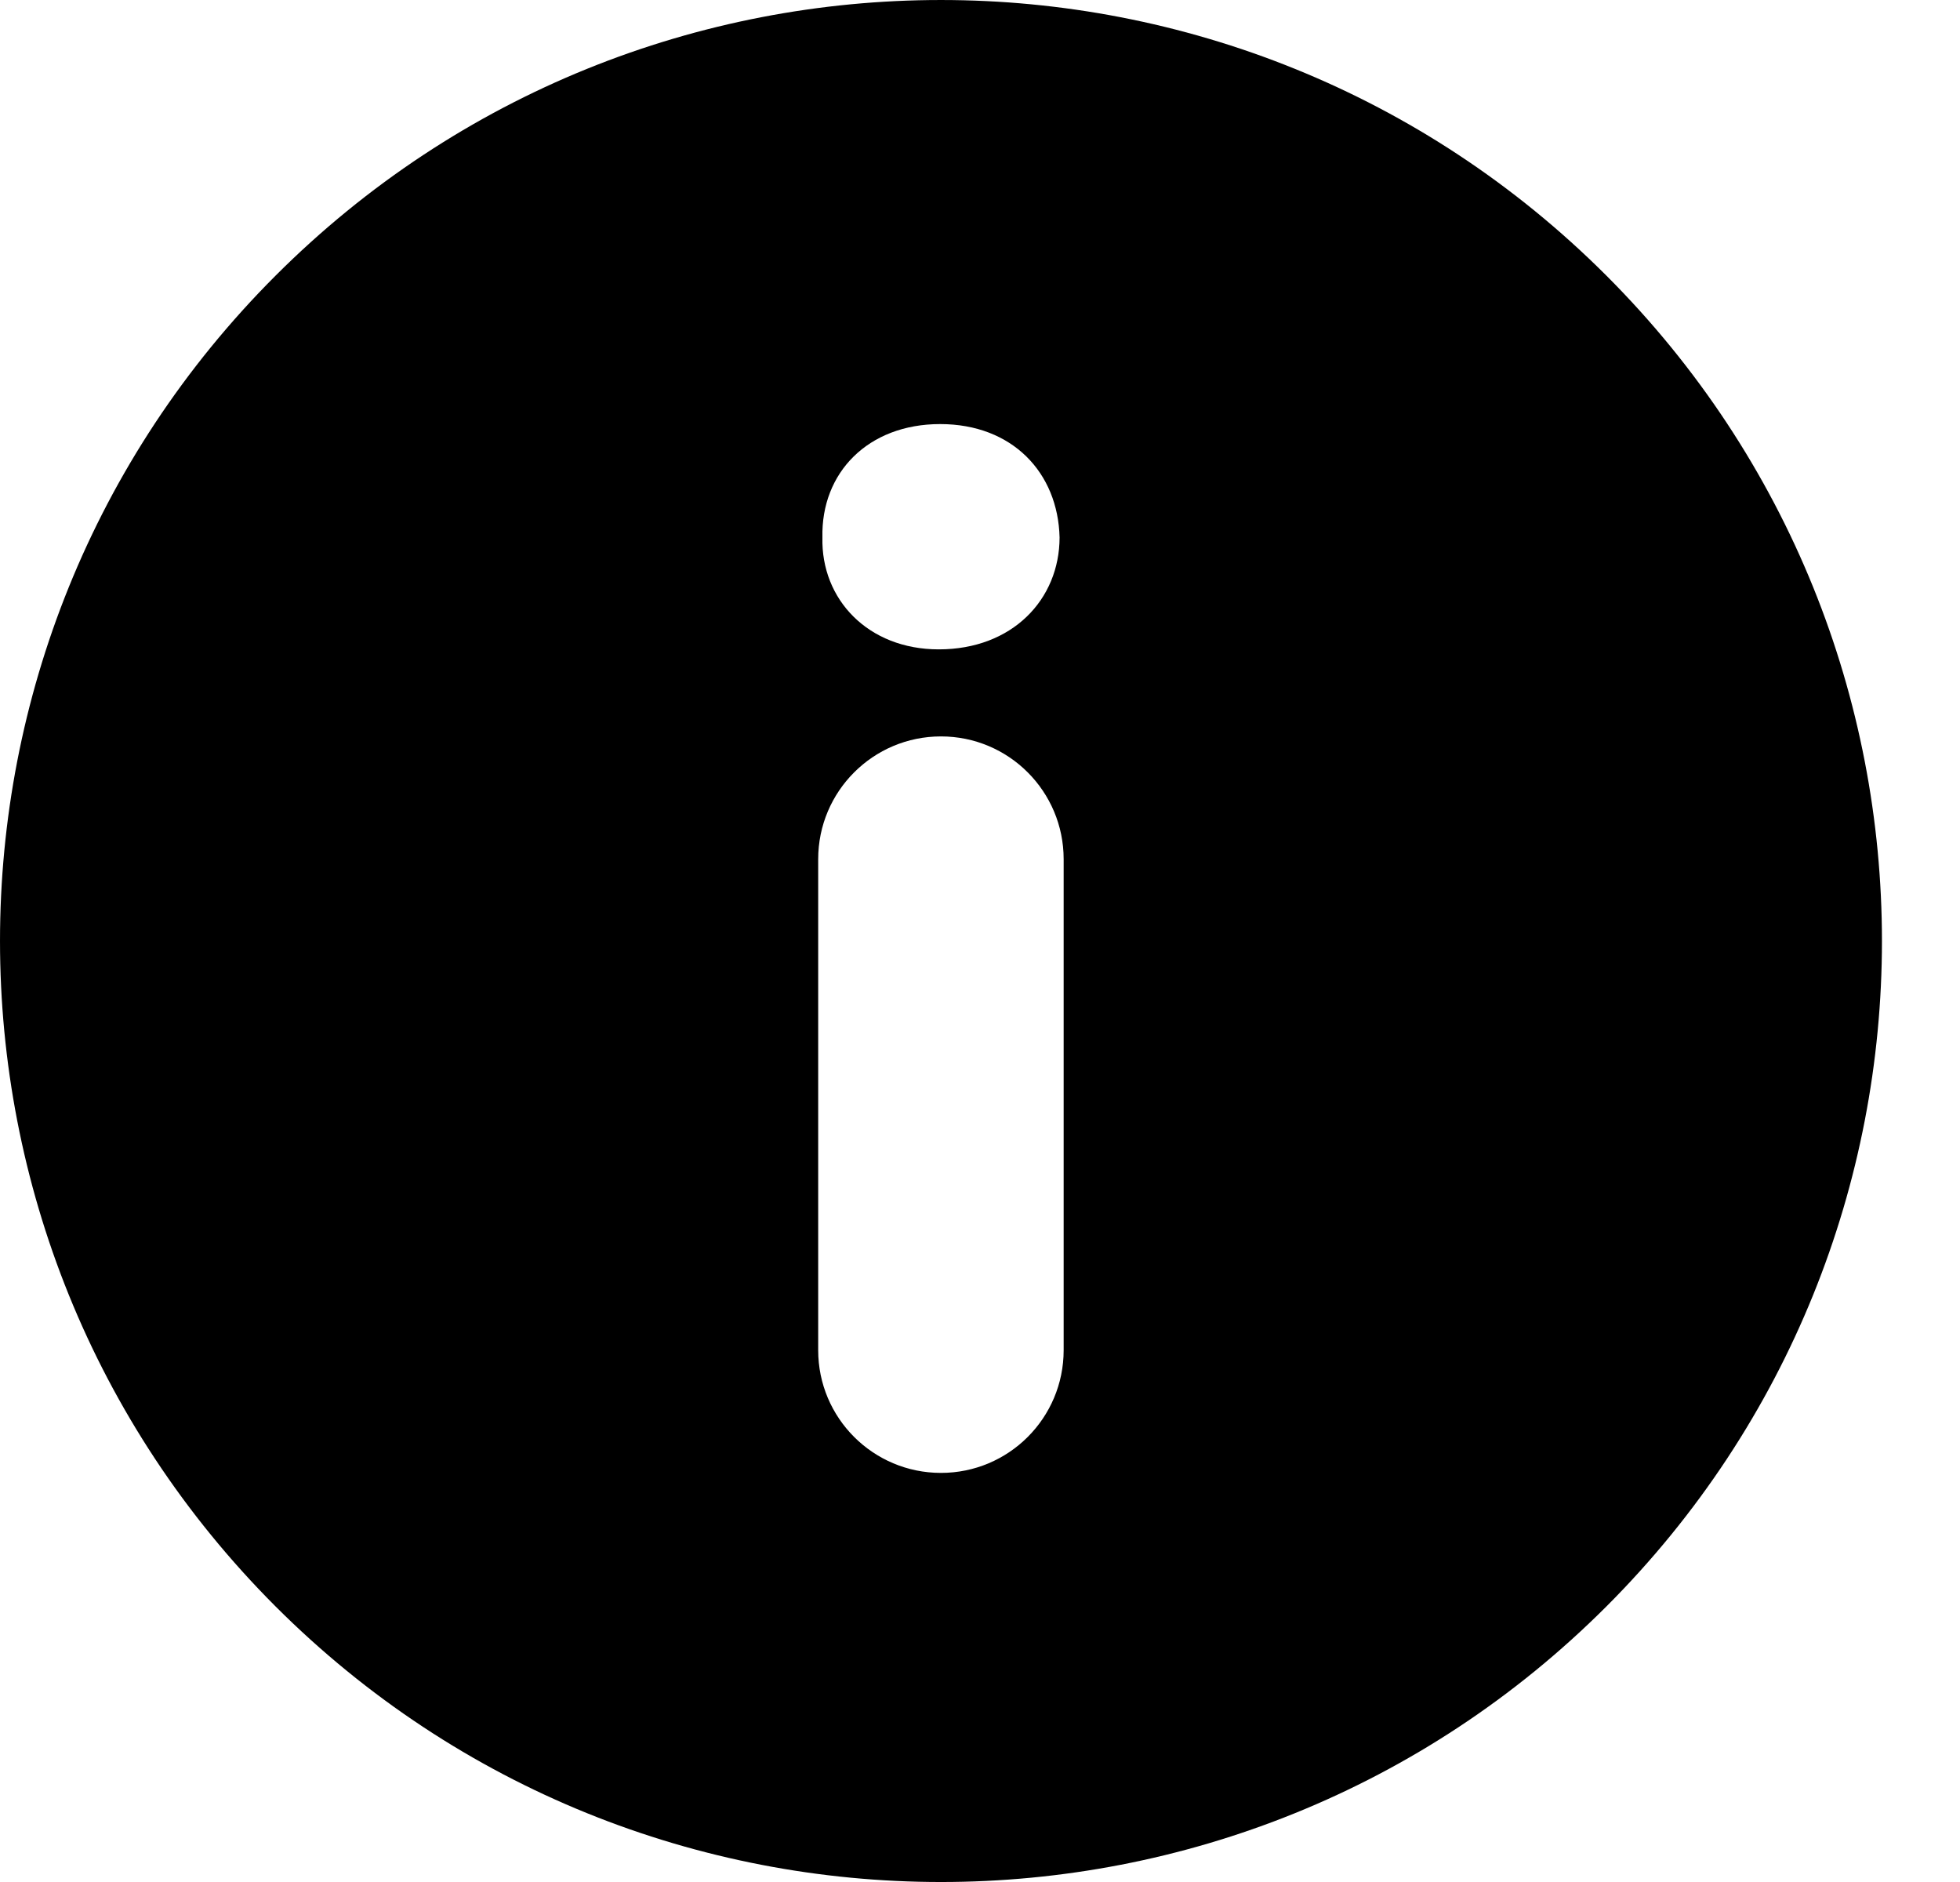 <svg width="25" height="24" viewbox="0 0 25 24" version="1.1" xmlns="http://www.w3.org/2000/svg" xmlns:xlink="http://www.w3.org/1999/xlink" class="icon">
<title>info-o</title>
<desc>Created using Figma</desc>
<g id="Canvas" transform="translate(448 2251)">
<g id="info-o">
<use xlink:href="#path0_fill" transform="translate(-448 -2251)"/>
</g>
</g>
<defs>
<path id="path0_fill" d="M 20.49 3.515C 15.802 -1.171 8.203 -1.172 3.515 3.515C -1.172 8.201 -1.171 15.799 3.515 20.486C 8.202 25.171 15.802 25.172 20.49 20.486C 25.176 15.799 25.176 8.201 20.49 3.515ZM 13.567 17.218C 13.567 18.082 12.867 18.783 12.002 18.783C 11.137 18.783 10.436 18.082 10.436 17.218L 10.436 10.957C 10.436 10.092 11.137 9.391 12.002 9.391C 12.867 9.391 13.567 10.092 13.567 10.957L 13.567 17.218ZM 11.974 8.281C 11.072 8.281 10.471 7.643 10.49 6.854C 10.471 6.028 11.072 5.408 11.992 5.408C 12.913 5.408 13.495 6.028 13.515 6.854C 13.514 7.643 12.914 8.281 11.974 8.281Z"/>
</defs>
</svg>
